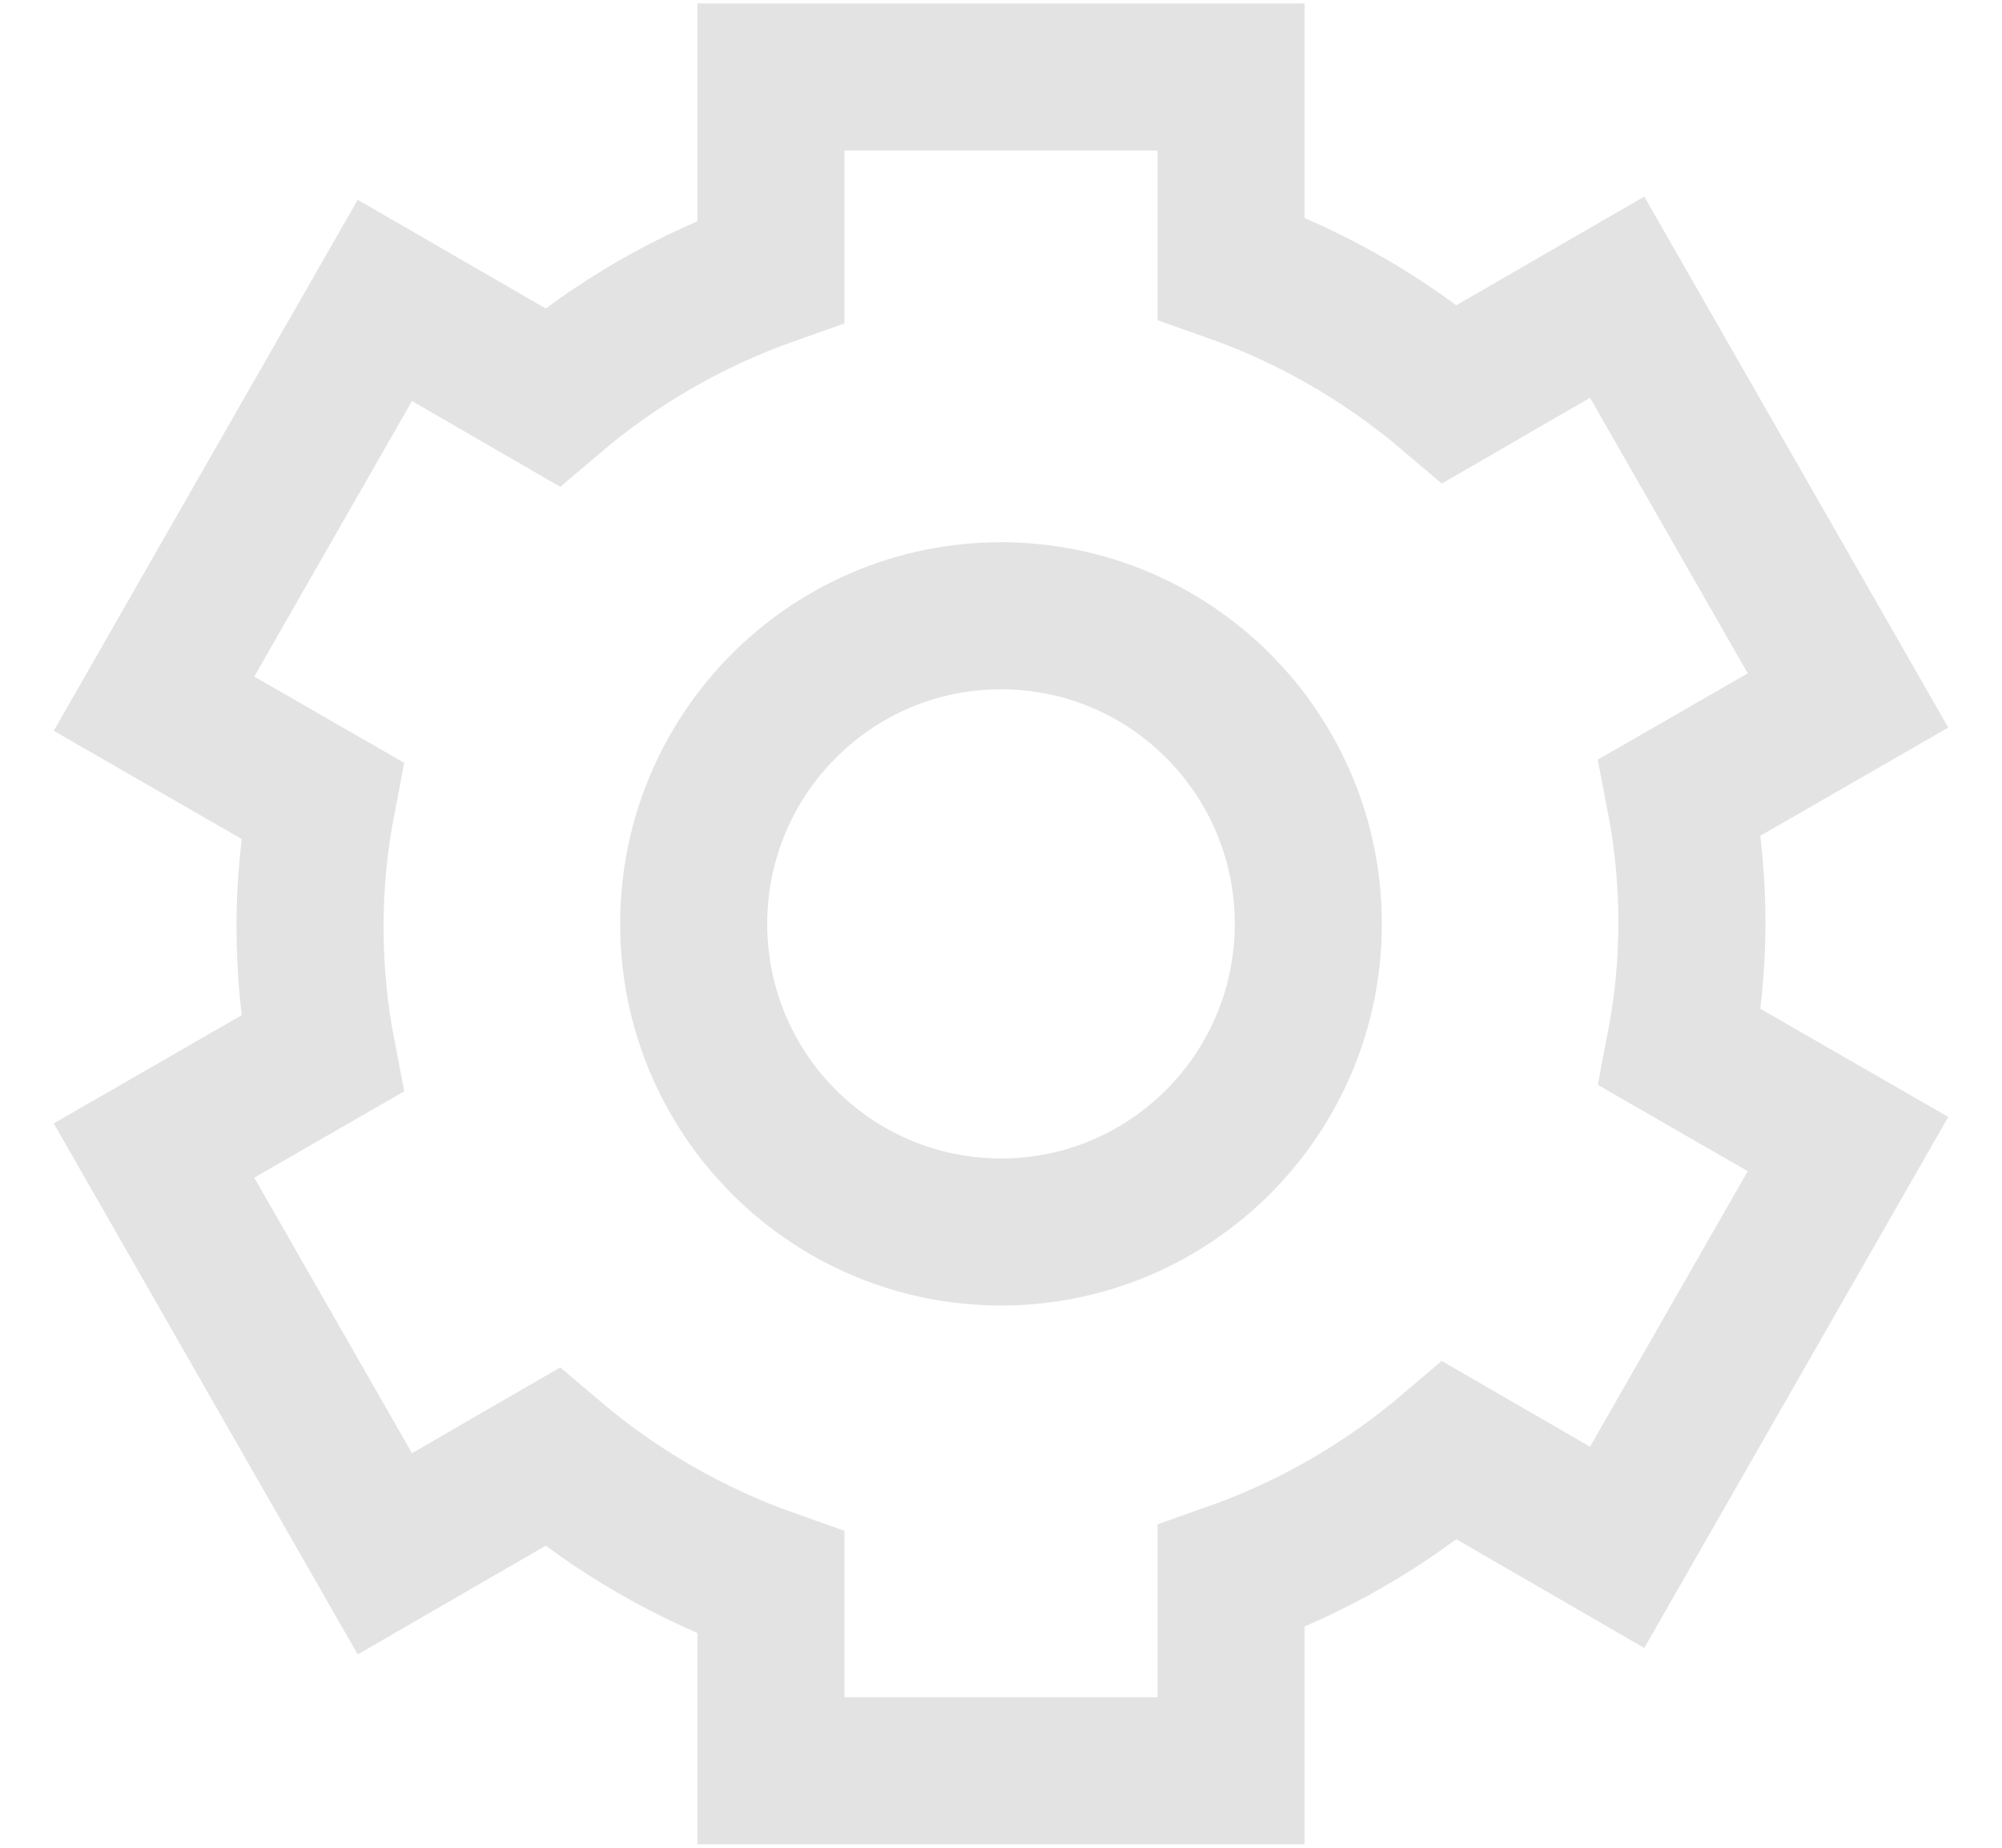 <svg width="26" height="24" viewBox="0 0 26 24" fill="none" xmlns="http://www.w3.org/2000/svg">
<path d="M21.973 12C21.974 11.448 21.922 10.897 21.817 10.355L24 9.098L21.002 3.86L18.829 5.117C17.989 4.403 17.026 3.849 15.988 3.483V1H10.012V3.525C8.974 3.891 8.011 4.445 7.171 5.159L4.998 3.902L2 9.14L4.183 10.397C3.974 11.484 3.974 12.6 4.183 13.687L2 14.944L4.998 20.182L7.171 18.925C8.011 19.639 8.974 20.192 10.012 20.559V23H15.988V20.475C17.026 20.109 17.989 19.555 18.829 18.841L21.002 20.098L24 14.86L21.817 13.603C21.919 13.075 21.972 12.538 21.973 12Z" stroke="#E3E3E3" stroke-width="1.91" stroke-miterlimit="10"/>
<path d="M13 16.002C15.204 16.002 16.991 14.21 16.991 12C16.991 9.79 15.204 7.998 13 7.998C10.796 7.998 9.009 9.79 9.009 12C9.009 14.21 10.796 16.002 13 16.002Z" stroke="#E3E3E3" stroke-width="1.91" stroke-miterlimit="10"/>
</svg>
